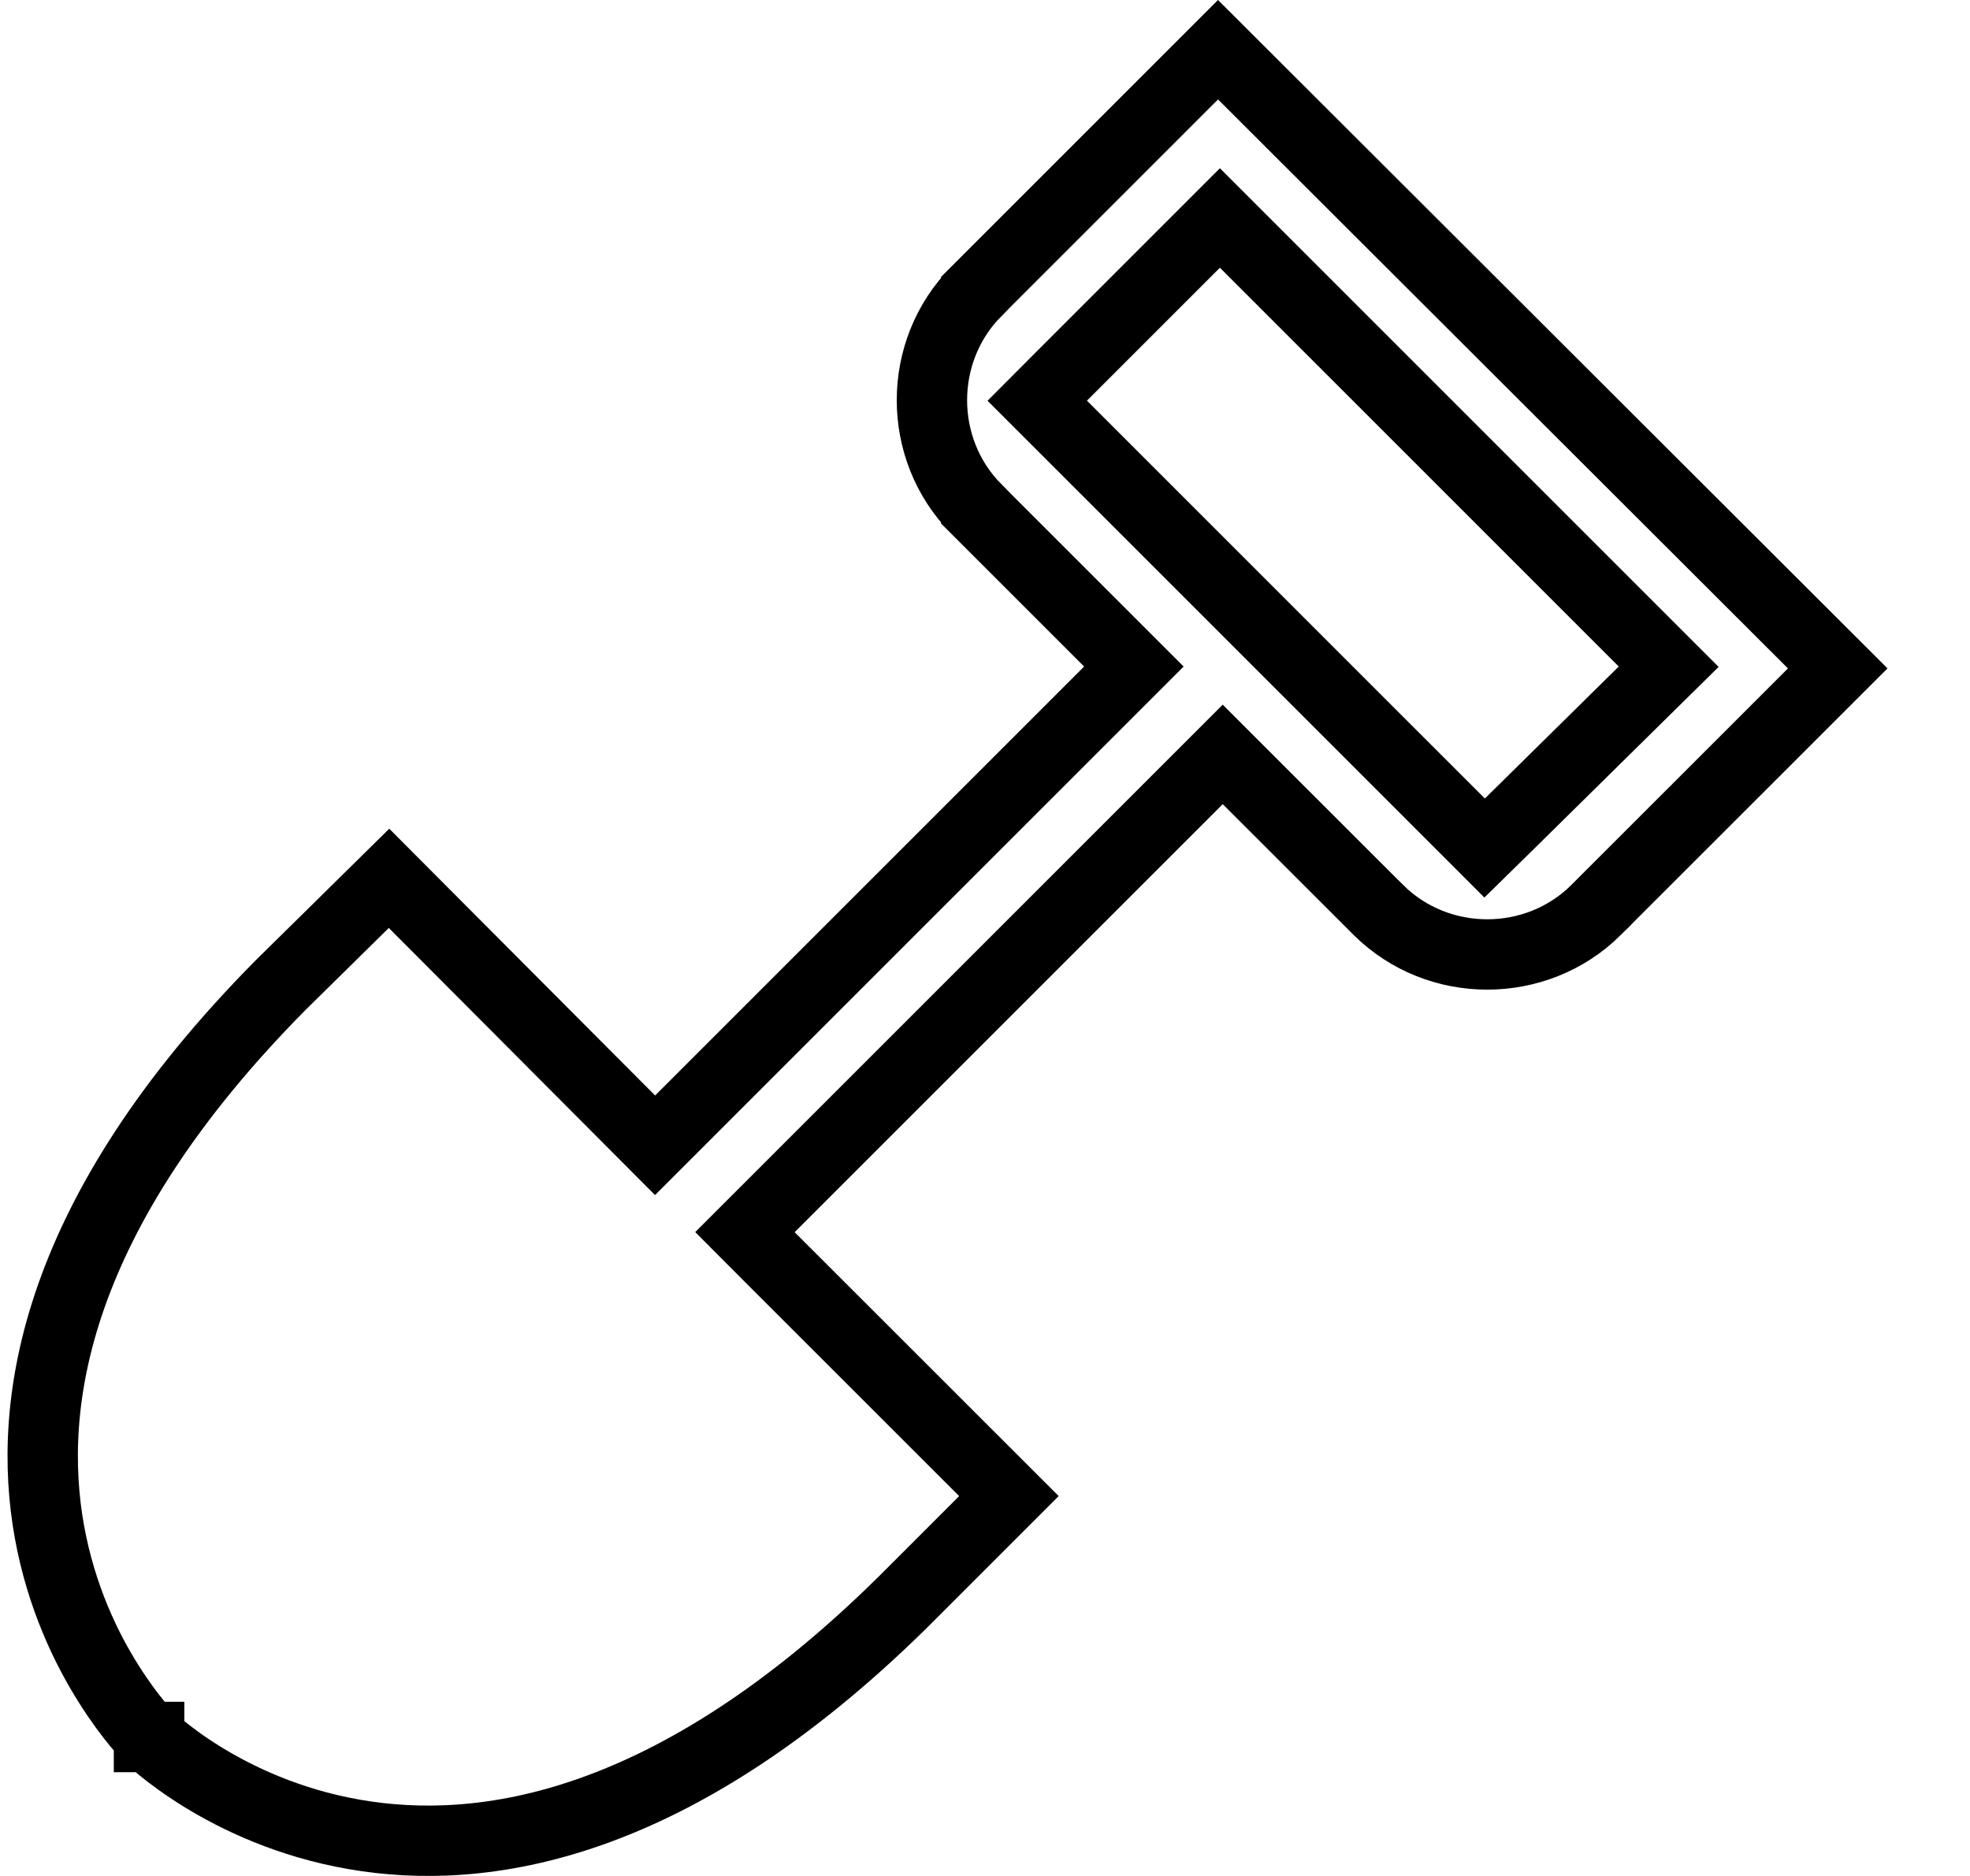 <svg width="21" height="20" viewBox="0 0 21 20" fill="none" xmlns="http://www.w3.org/2000/svg">
<path d="M19.59 7.126L17.012 9.703C17.012 9.704 17.012 9.704 17.012 9.704C16.374 10.333 15.333 10.333 14.696 9.704C14.695 9.704 14.695 9.704 14.695 9.703L13.299 8.308L13.034 8.043L12.769 8.308L8.206 12.871L7.941 13.136L8.206 13.402L10.755 15.95L9.605 17.1C9.605 17.101 9.605 17.101 9.604 17.101C7.163 19.498 5.146 19.796 3.777 19.557C3.08 19.436 2.528 19.172 2.151 18.939C1.962 18.822 1.818 18.713 1.723 18.636C1.676 18.597 1.641 18.566 1.618 18.546C1.607 18.536 1.599 18.528 1.594 18.524L1.59 18.52L1.59 18.519L1.59 18.519L1.59 18.519L1.589 18.519L1.589 18.518L1.589 18.518L1.588 18.518L1.588 18.518L1.588 18.517L1.584 18.513C1.579 18.509 1.572 18.5 1.561 18.489C1.541 18.467 1.509 18.432 1.469 18.384C1.39 18.289 1.28 18.145 1.161 17.956C0.922 17.579 0.653 17.027 0.527 16.331C0.28 14.964 0.572 12.948 2.987 10.507L4.147 9.364L6.718 11.944L6.983 12.21L7.249 11.944L11.822 7.371L12.087 7.106L11.822 6.841L10.406 5.425C10.406 5.425 10.406 5.425 10.406 5.424C9.777 4.787 9.777 3.746 10.406 3.109C10.406 3.108 10.406 3.108 10.406 3.108L12.984 0.53L19.59 7.126ZM15.563 8.778L15.826 9.041L16.092 8.78L17.519 7.373L17.788 7.108L17.521 6.841L13.269 2.589L13.004 2.324L12.739 2.589L11.322 4.006L11.057 4.272L11.322 4.537L12.729 5.944L14.176 7.391L15.563 8.778Z" stroke="#000" stroke-width="0.75"/>
</svg>
